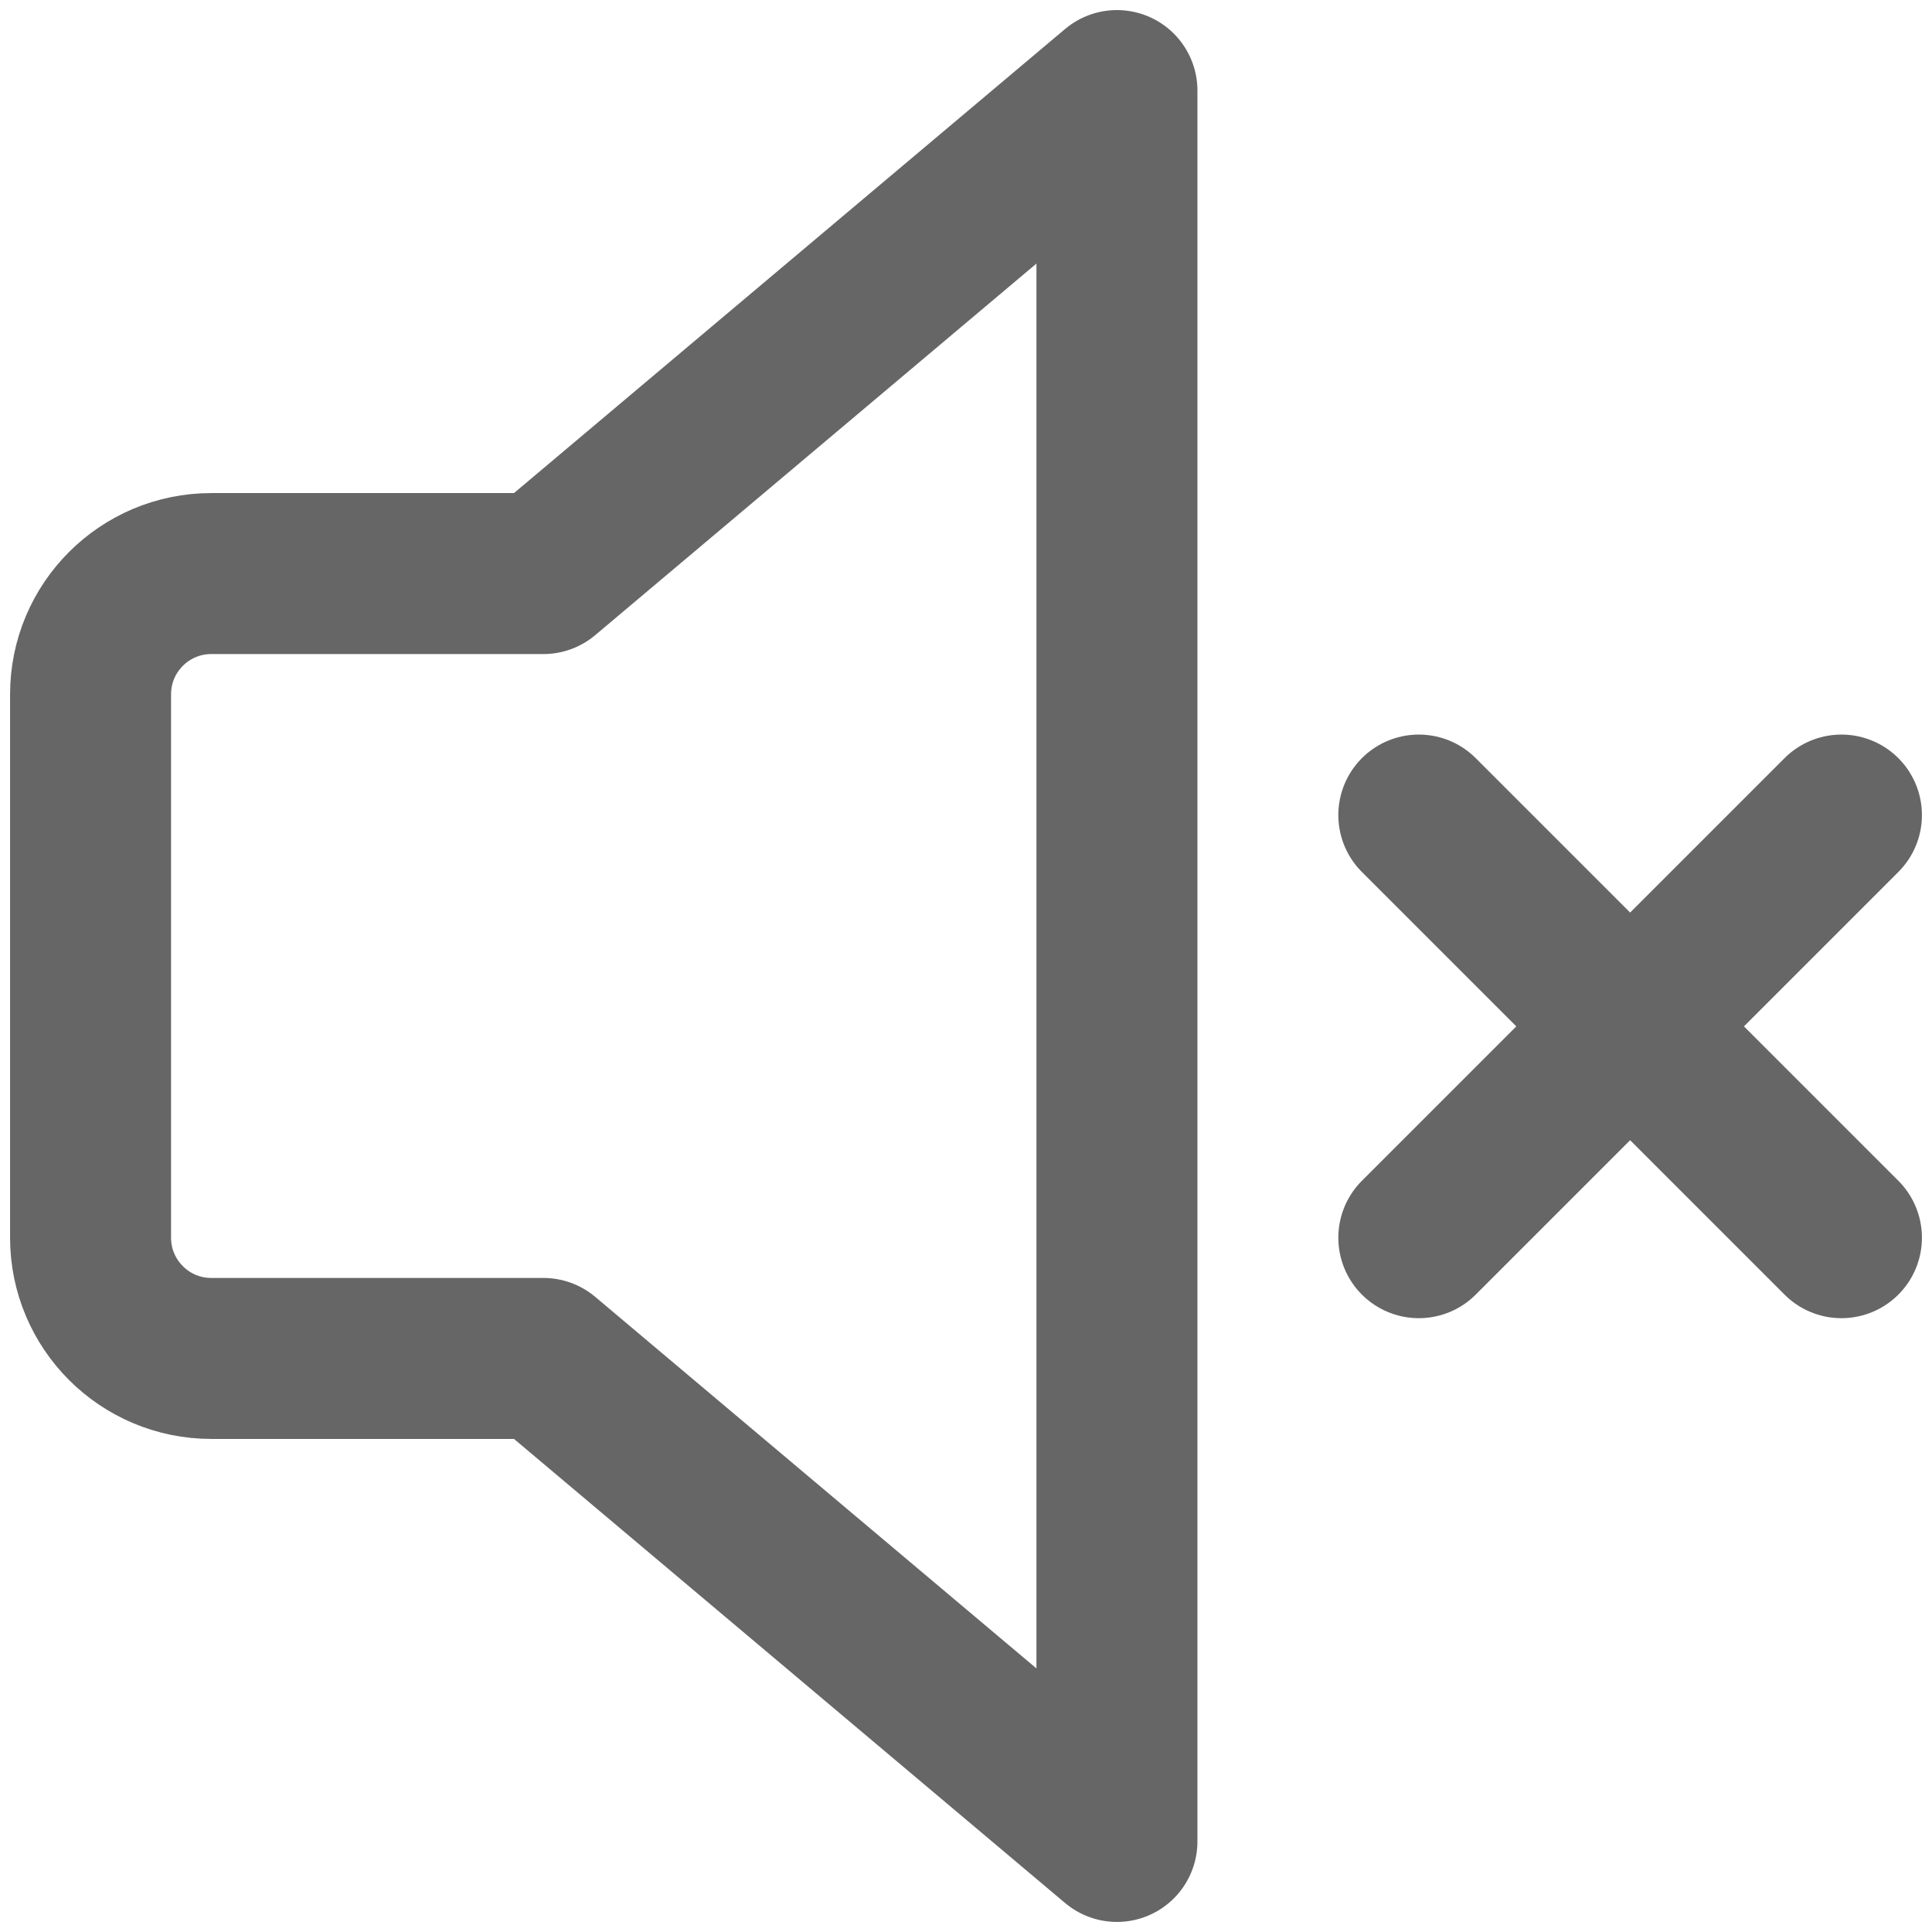 <svg width="40" height="40" viewBox="0 0 40 40" fill="none" xmlns="http://www.w3.org/2000/svg">
<path d="M38.125 25.625L29.375 16.875" stroke="#666666" stroke-width="3.333" stroke-linecap="round" stroke-linejoin="round"/>
<path d="M29.375 25.625L38.125 16.875" stroke="#666666" stroke-width="3.333" stroke-linecap="round" stroke-linejoin="round"/>
<path d="M23.125 1.875L11.25 11.875H4.375C2.994 11.875 1.875 12.994 1.875 14.375V25.625C1.875 27.006 2.994 28.125 4.375 28.125H11.25L23.125 38.125V1.875Z" stroke="#666666" stroke-width="3.333" stroke-linecap="round" stroke-linejoin="round"/>
</svg>
